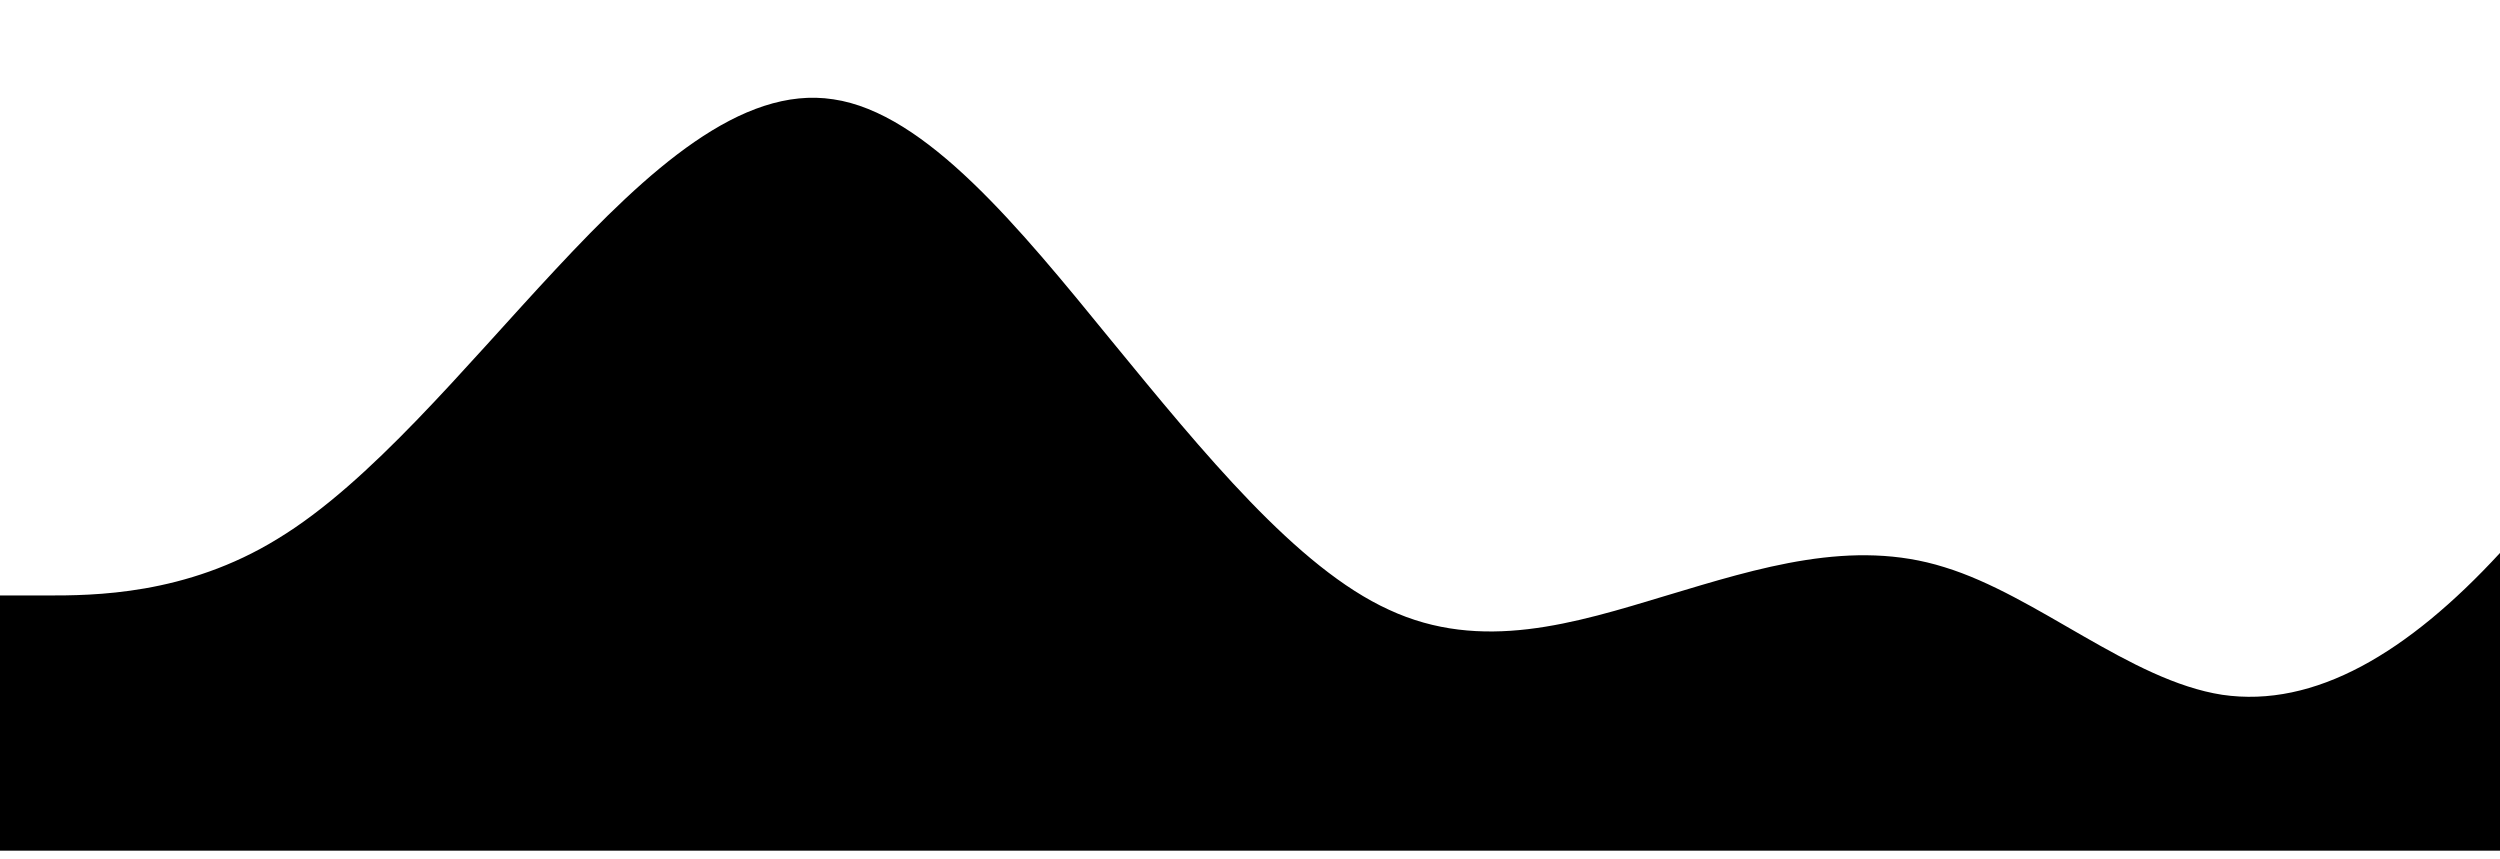 <?xml version="1.0" standalone="no"?>
<svg xmlns:xlink="http://www.w3.org/1999/xlink" id="wave" style="transform:rotate(0deg); transition: 0.3s" viewBox="0 0 1440 495" version="1.1" xmlns="http://www.w3.org/2000/svg"><defs><linearGradient id="sw-gradient-0" x1="0" x2="0" y1="1" y2="0"><stop stop-color="rgba(0, 0, 0, 1)" offset="0%"/><stop stop-color="rgba(0, 0, 0, 1)" offset="100%"/></linearGradient></defs><path style="transform:translate(0, 0px); opacity:1" fill="url(#sw-gradient-0)" d="M0,343L26.7,343C53.3,343,107,343,160,310.3C213.3,278,267,212,320,155.2C373.3,98,427,49,480,57.2C533.3,65,587,131,640,196C693.3,261,747,327,800,351.2C853.3,376,907,359,960,343C1013.3,327,1067,310,1120,326.7C1173.3,343,1227,392,1280,400.2C1333.3,408,1387,376,1440,318.5C1493.3,261,1547,180,1600,163.3C1653.3,147,1707,196,1760,212.3C1813.3,229,1867,212,1920,236.8C1973.3,261,2027,327,2080,318.5C2133.3,310,2187,229,2240,220.5C2293.3,212,2347,278,2400,261.3C2453.3,245,2507,147,2560,89.8C2613.3,33,2667,16,2720,65.3C2773.3,114,2827,229,2880,253.2C2933.3,278,2987,212,3040,163.3C3093.3,114,3147,82,3200,122.5C3253.3,163,3307,278,3360,343C3413.3,408,3467,425,3520,400.2C3573.3,376,3627,310,3680,302.2C3733.3,294,3787,343,3813,367.5L3840,392L3840,490L3813.3,490C3786.7,490,3733,490,3680,490C3626.7,490,3573,490,3520,490C3466.7,490,3413,490,3360,490C3306.7,490,3253,490,3200,490C3146.7,490,3093,490,3040,490C2986.7,490,2933,490,2880,490C2826.7,490,2773,490,2720,490C2666.7,490,2613,490,2560,490C2506.7,490,2453,490,2400,490C2346.7,490,2293,490,2240,490C2186.7,490,2133,490,2080,490C2026.7,490,1973,490,1920,490C1866.7,490,1813,490,1760,490C1706.7,490,1653,490,1600,490C1546.7,490,1493,490,1440,490C1386.7,490,1333,490,1280,490C1226.7,490,1173,490,1120,490C1066.7,490,1013,490,960,490C906.7,490,853,490,800,490C746.7,490,693,490,640,490C586.7,490,533,490,480,490C426.7,490,373,490,320,490C266.7,490,213,490,160,490C106.7,490,53,490,27,490L0,490Z"/></svg>